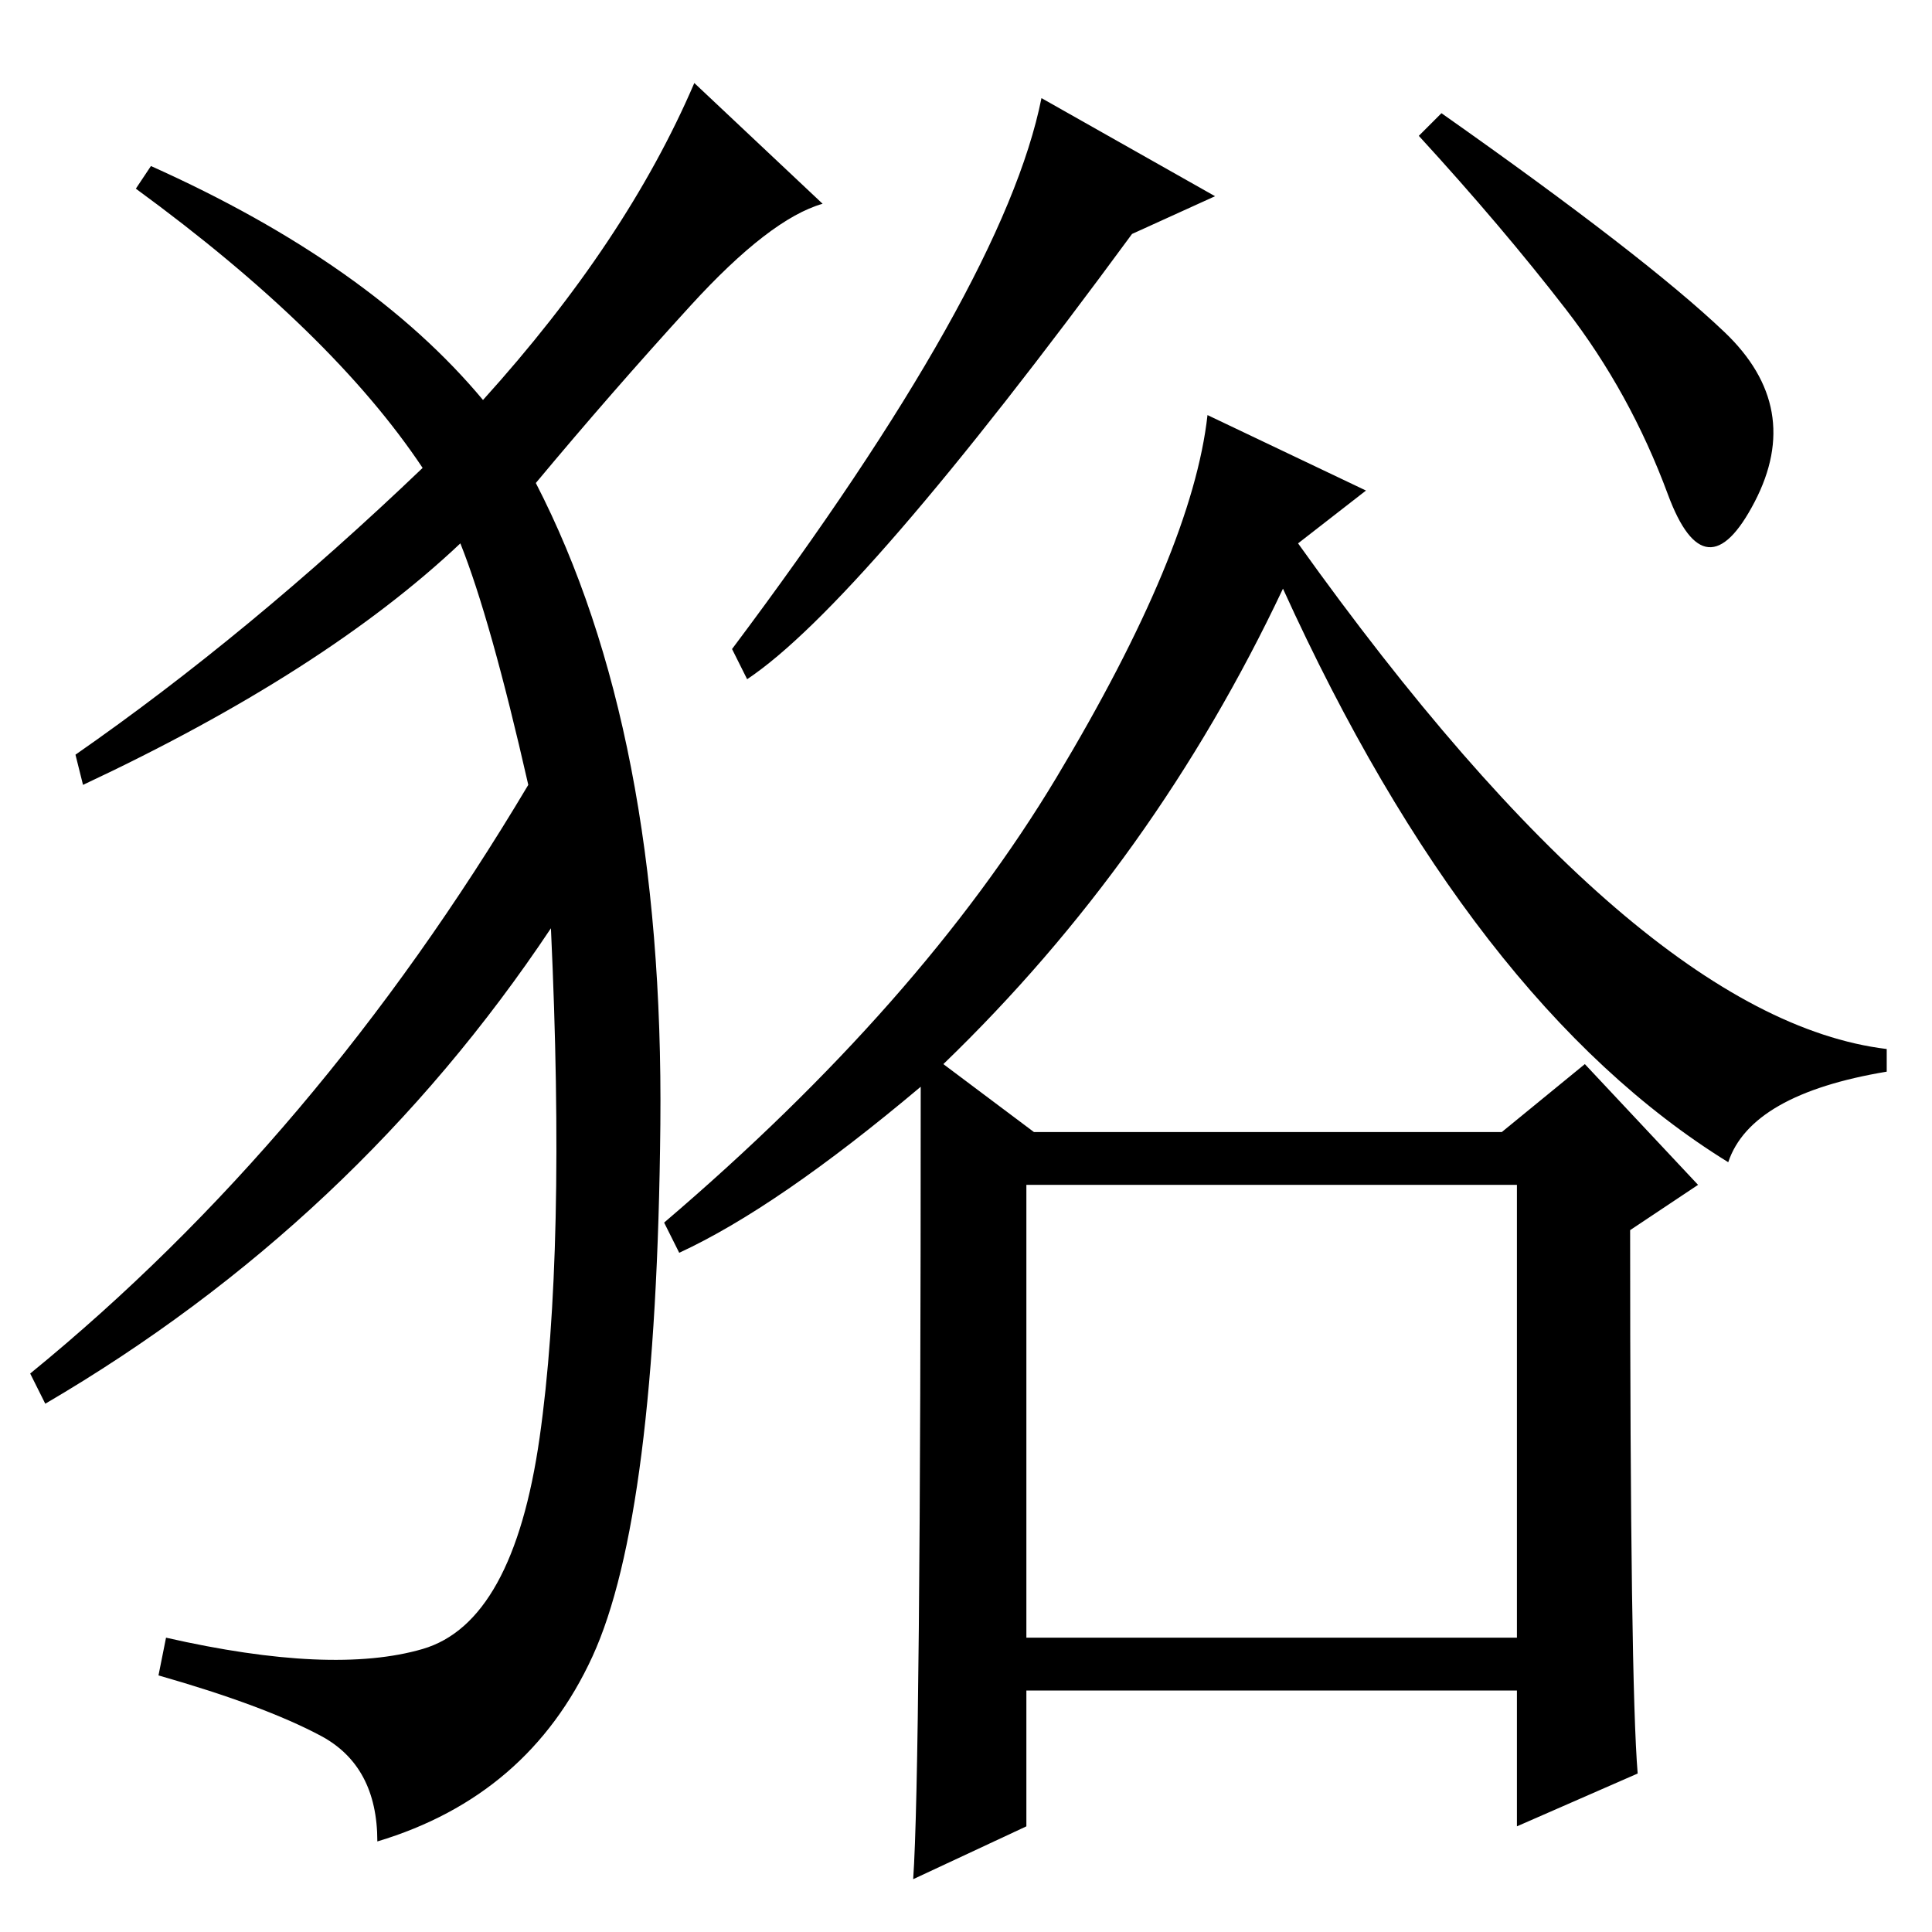 <?xml version="1.0" standalone="no"?>
<!DOCTYPE svg PUBLIC "-//W3C//DTD SVG 1.1//EN" "http://www.w3.org/Graphics/SVG/1.1/DTD/svg11.dtd" >
<svg xmlns="http://www.w3.org/2000/svg" xmlns:xlink="http://www.w3.org/1999/xlink" version="1.1" viewBox="0 -36 256 256">
  <g transform="matrix(1 0 0 -1 0 220)">
   <path fill="currentColor"
d="M136 39h65v60h-65v-60zM161 230l-11 -5q-36 -49 -51 -59l-2 4q36 48 41 73zM191 241q27 -19 37.5 -29t4 -22.5t-11.5 1t-13.5 24.5t-19.5 23zM217 21l-16 -7v18h-65v-18l-15 -7q1 14 1 105q-19 -16 -32 -22l-2 4q34 29 52 59t20 48l21 -10l-9 -7q45 -63 78 -67v-3
q-18 -3 -21 -12q-34 21 -59 76q-17 -36 -45 -63l12 -9h62l11 9l15 -16l-9 -6q0 -60 1 -72zM64 203q19 21 28 42l17 -16q-7 -2 -17.5 -13.5t-20.5 -23.5q17 -33 16.5 -85t-9 -70.5t-28.5 -24.5q0 10 -7.5 14t-21.5 8l1 5q22 -5 34 -1.5t15.5 28t1.5 67.5q-26 -39 -67 -63
l-2 4q38 31 66 78q-5 22 -9 32q-18 -17 -50 -32l-1 4q23 16 46 38q-12 18 -38 37l2 3q29 -13 44 -31z" />
  </g>

</svg>
